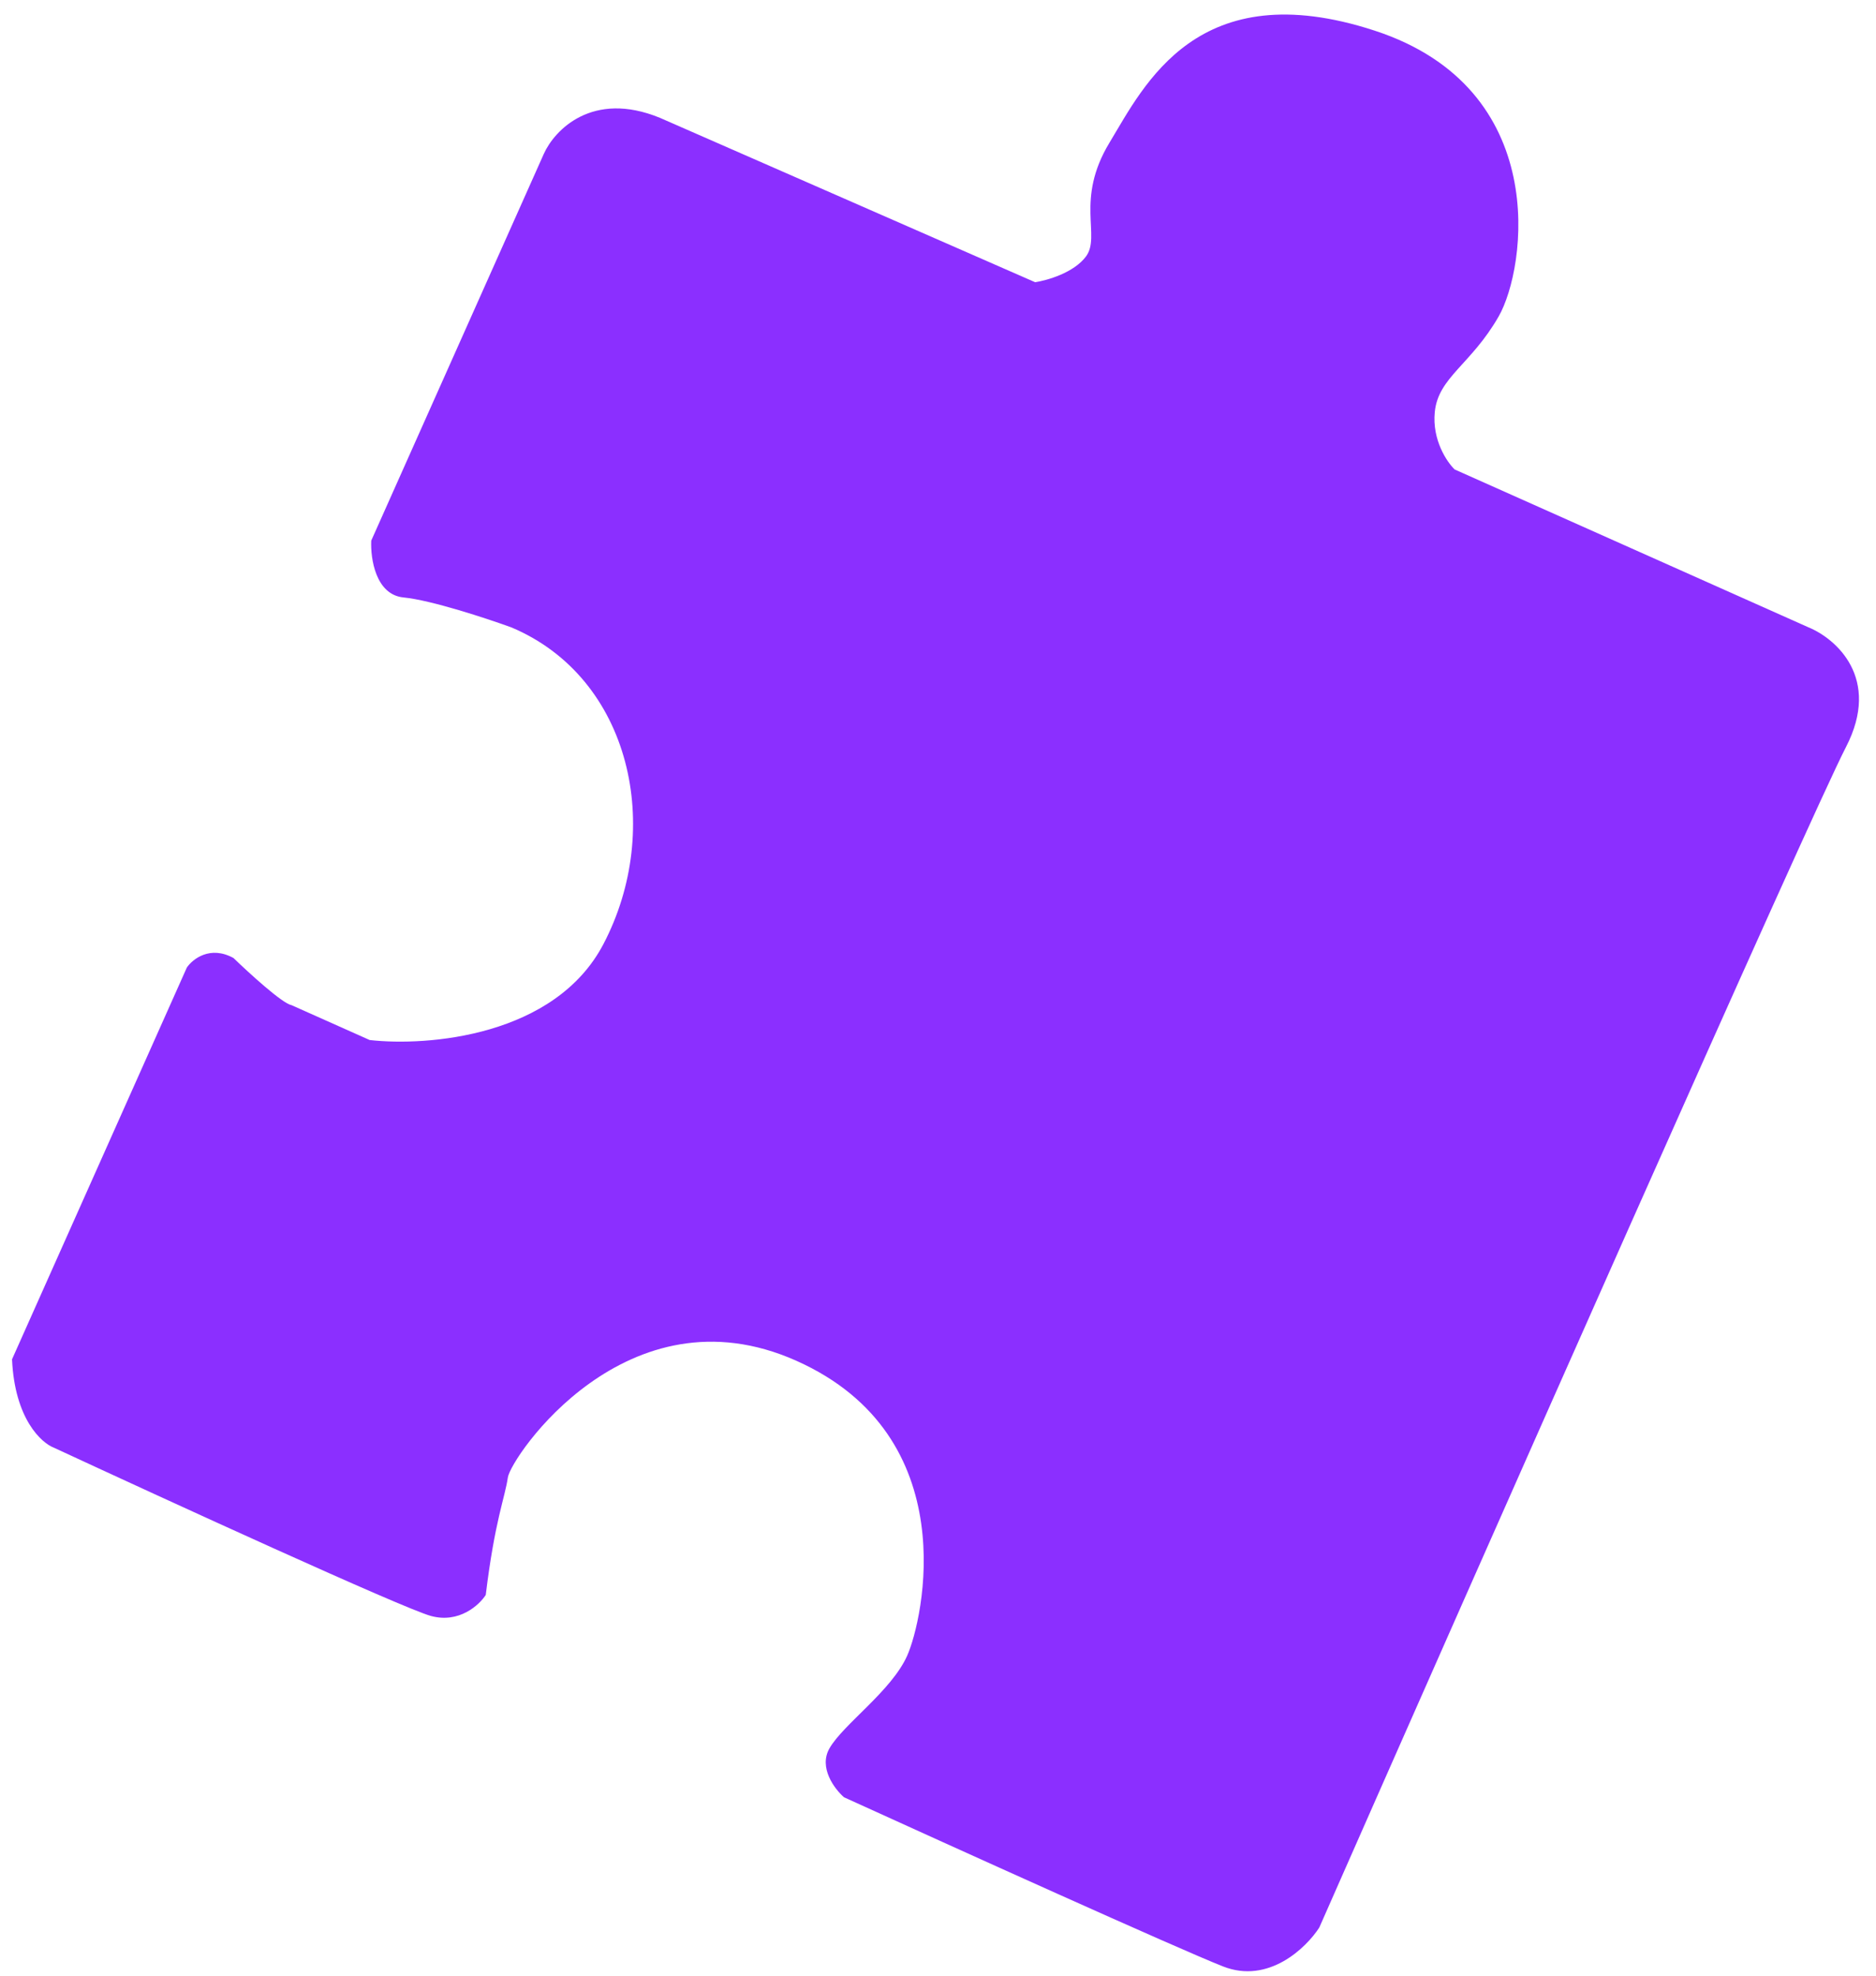 <svg width="94" height="99" viewBox="0 0 94 99" fill="none" xmlns="http://www.w3.org/2000/svg">
<path d="M54.416 12.848C53.806 13.669 52.461 14.051 51.865 14.139L33.066 5.903C29.677 4.512 27.776 6.529 27.248 7.711L18.602 27.086C18.559 27.978 18.821 29.796 20.217 29.933C21.614 30.07 24.402 30.99 25.622 31.433C31.63 33.963 33.267 41.526 30.231 47.309C27.802 51.935 21.413 52.435 18.523 52.107L14.597 50.355C14.147 50.276 12.478 48.751 11.7 47.999C10.53 47.355 9.654 48.048 9.362 48.475L0.603 68.103C0.734 71.078 2.071 72.302 2.723 72.542C8.426 75.188 20.184 80.577 21.592 80.962C22.999 81.347 24.01 80.421 24.339 79.91C24.795 76.165 25.304 75.025 25.446 74.026C25.588 73.026 31.416 64.39 39.901 68.176C48.386 71.962 46.246 81.181 45.455 82.954C44.664 84.727 42.254 86.385 41.562 87.595C41.008 88.563 41.817 89.632 42.29 90.046C47.675 92.499 59.012 97.629 61.286 98.523C63.56 99.416 65.446 97.595 66.105 96.573C74.157 78.299 90.709 40.888 92.494 37.432C94.279 33.977 91.986 31.992 90.617 31.431L72.887 23.52C72.498 23.144 71.754 22.043 71.892 20.646C72.063 18.9 73.712 18.269 75.095 15.85C76.478 13.43 77.759 4.434 68.879 1.535C59.998 -1.365 57.329 4.277 55.593 7.147C53.856 10.017 55.177 11.821 54.416 12.848Z" fill="#8B2FFF"/>
</svg>
